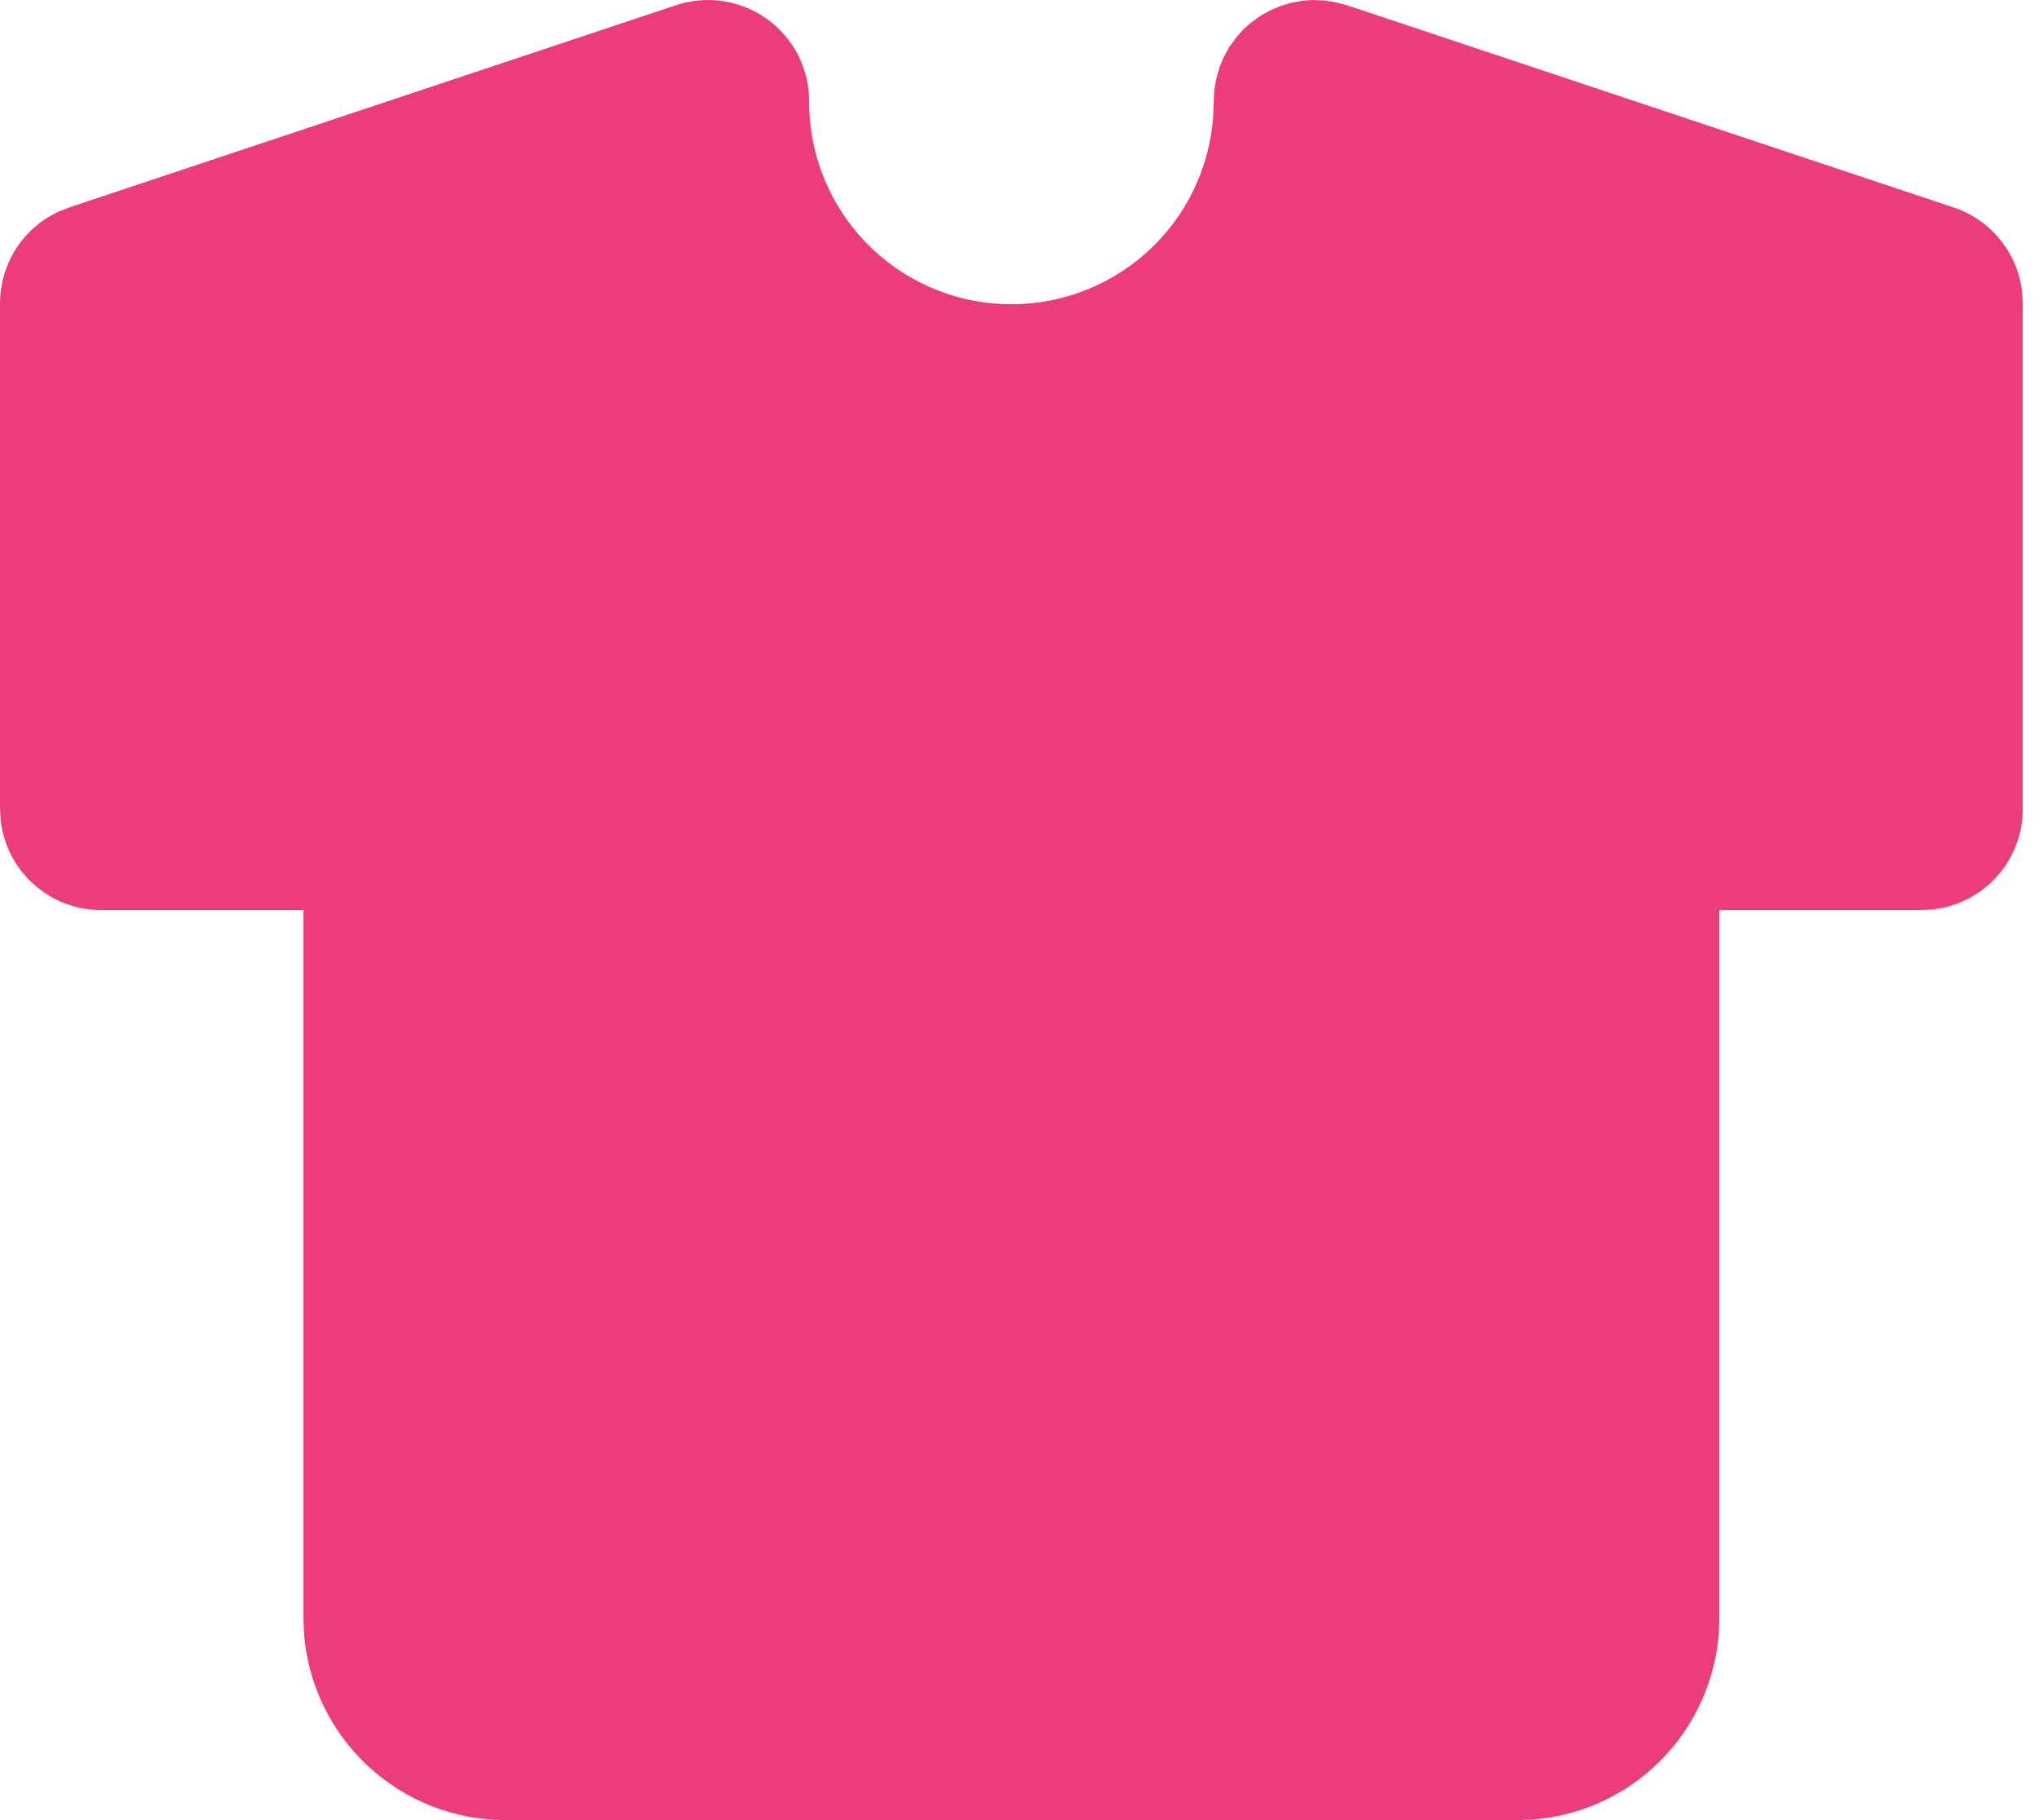<svg width="28" height="25" viewBox="0 0 28 25" fill="none" xmlns="http://www.w3.org/2000/svg">
<path d="M17.893 0.01L18.025 0L18.18 0.006L18.337 0.03L18.494 0.071L26.827 2.849C27.078 2.932 27.299 3.086 27.466 3.291C27.633 3.495 27.737 3.744 27.768 4.006L27.777 4.167V11.111C27.777 11.451 27.652 11.78 27.426 12.034C27.2 12.288 26.889 12.451 26.551 12.49L26.389 12.5H23.611V22.222C23.611 22.923 23.346 23.598 22.87 24.112C22.393 24.626 21.74 24.941 21.041 24.993L20.833 25H6.944C6.244 25 5.569 24.736 5.055 24.259C4.541 23.782 4.226 23.129 4.174 22.431L4.167 22.222V12.5H1.389C1.049 12.5 0.72 12.375 0.466 12.149C0.212 11.923 0.05 11.612 0.01 11.274L7.92654e-08 11.111V4.167C-8.9129e-05 3.903 0.075 3.644 0.217 3.421C0.359 3.198 0.561 3.021 0.8 2.909L0.95 2.849L9.283 0.071C9.492 0.002 9.714 -0.017 9.932 0.016C10.149 0.049 10.356 0.134 10.534 0.262C10.713 0.391 10.858 0.56 10.959 0.756C11.059 0.952 11.111 1.169 11.111 1.389C11.108 2.11 11.385 2.804 11.884 3.324C12.383 3.844 13.064 4.15 13.784 4.177C14.505 4.204 15.207 3.95 15.744 3.469C16.28 2.988 16.609 2.317 16.66 1.598L16.672 1.264L16.696 1.107L16.747 0.921L16.808 0.778L16.878 0.65L16.972 0.521L17.068 0.41C17.145 0.336 17.226 0.271 17.311 0.216L17.444 0.142L17.587 0.081L17.737 0.036L17.893 0.01Z" fill="#ED3C7C"/>
</svg>
